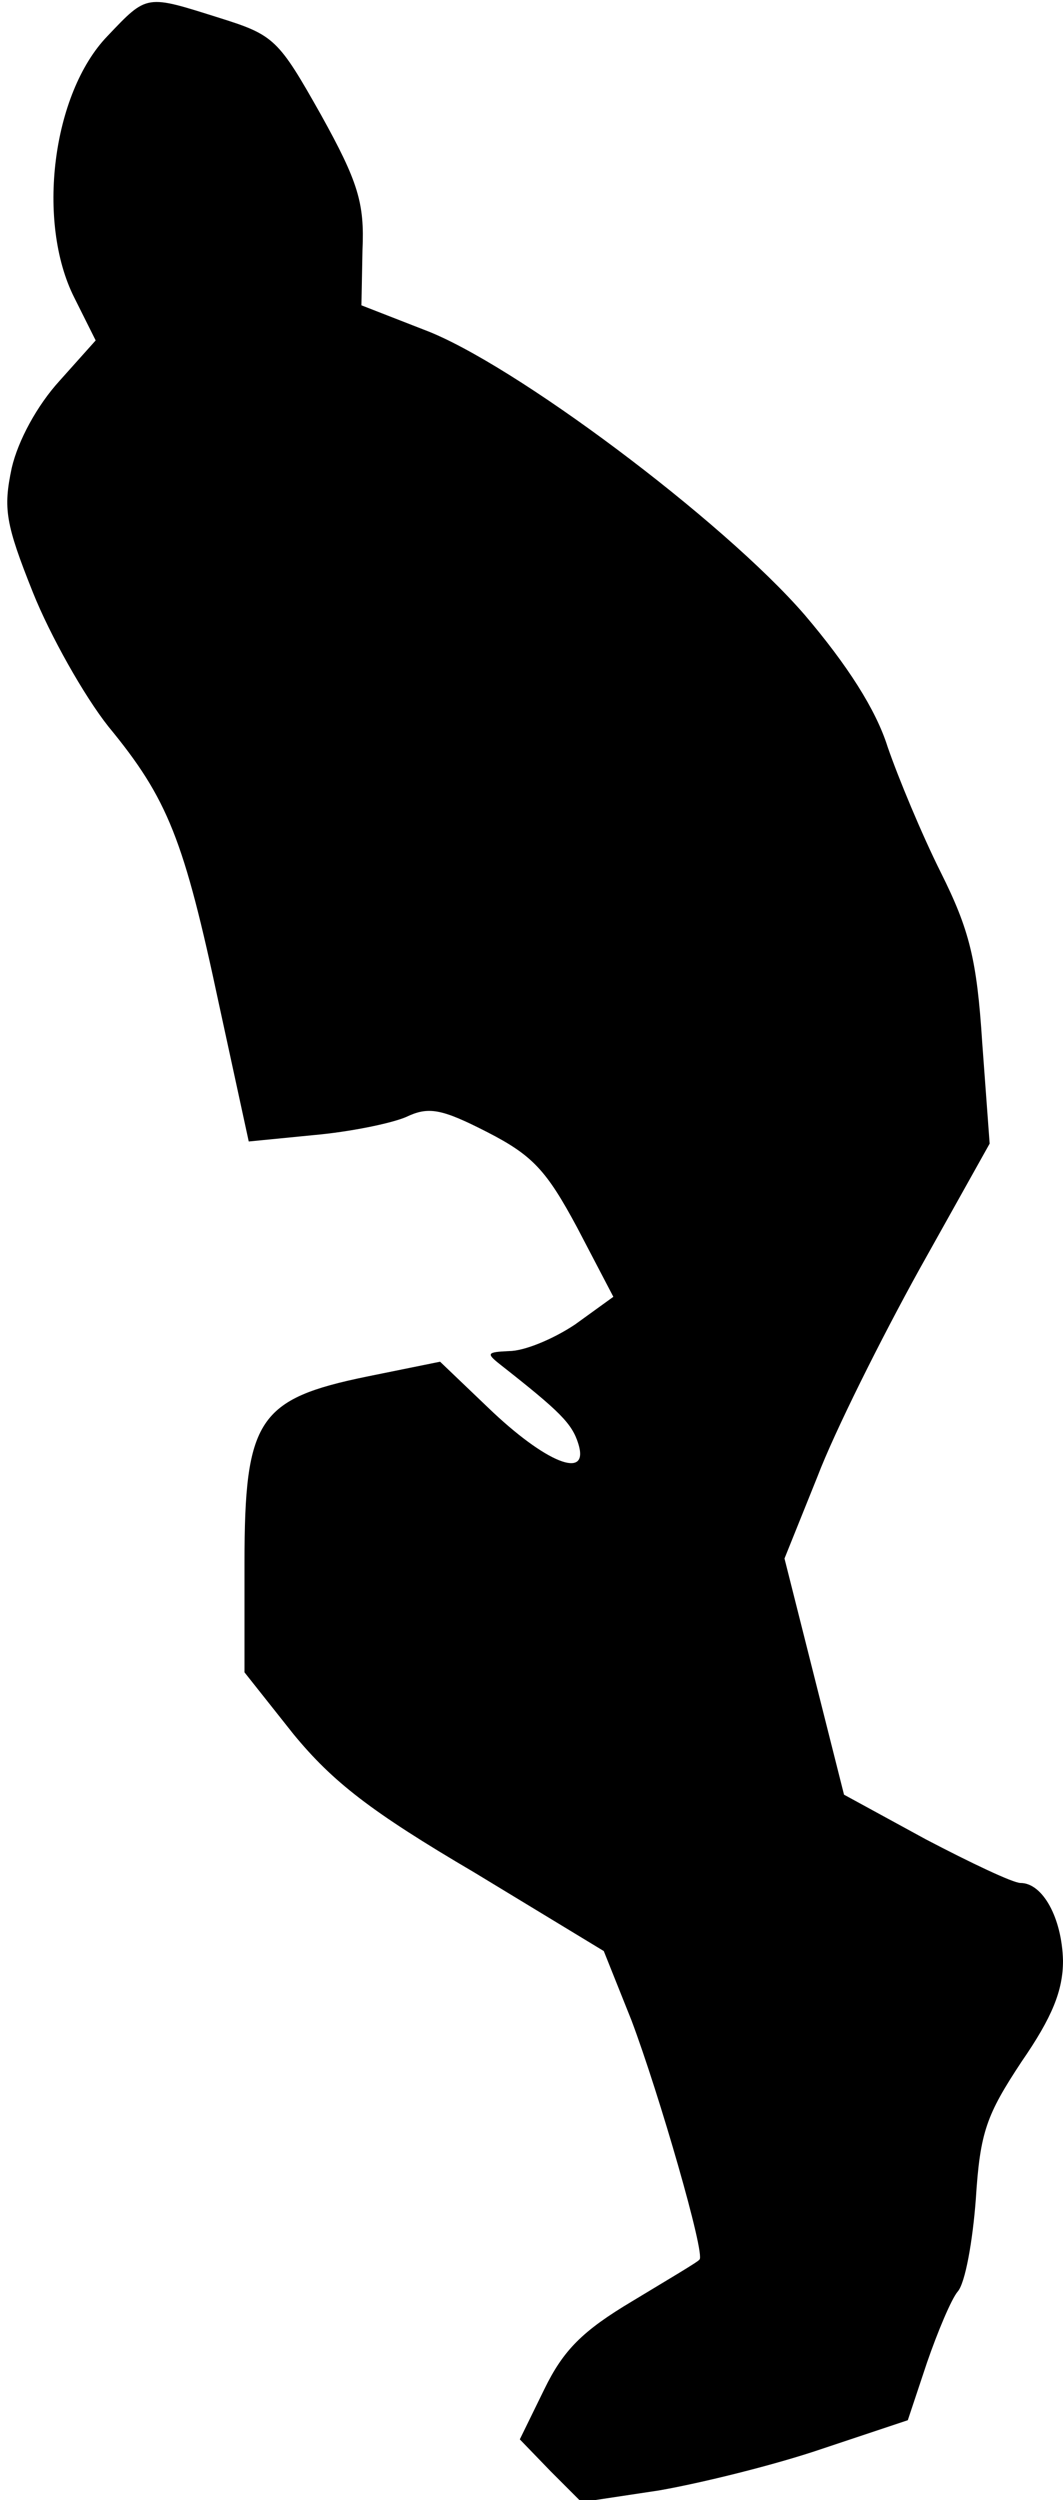 <?xml version="1.0" standalone="no"?>
<!DOCTYPE svg PUBLIC "-//W3C//DTD SVG 20010904//EN"
 "http://www.w3.org/TR/2001/REC-SVG-20010904/DTD/svg10.dtd">
<svg version="1.0" xmlns="http://www.w3.org/2000/svg"
 width="100pt" height="235pt" viewBox="0 0 100 235"
 preserveAspectRatio="xMidYMid meet">
<g transform="translate(0,235) scale(0.1,-0.1)"
fill="#000000" stroke="none">
<path fill="#000000" stroke="none" d="M101 2316 c-52 -54 -67 -175 -31 -246
l20 -40 -34 -38 c-21 -23 -39 -56 -45 -82 -8 -38 -6 -52 20 -117 16 -40 48
-97 71 -126 56 -68 71 -106 104 -261 l28 -129 61 6 c34 3 73 11 87 17 21 10
33 8 76 -14 43 -22 56 -36 85 -90 l34 -65 -36 -26 c-21 -14 -48 -25 -62 -25
-21 -1 -22 -2 -8 -13 56 -44 67 -55 73 -74 11 -35 -31 -18 -85 34 l-45 43 -69
-14 c-102 -21 -115 -40 -115 -175 l0 -103 46 -58 c37 -45 73 -73 170 -130
l122 -74 26 -65 c26 -69 70 -221 64 -225 -1 -2 -30 -19 -63 -39 -47 -28 -65
-46 -83 -83 l-23 -47 29 -30 29 -29 73 11 c40 7 109 24 153 39 l81 27 18 54
c10 29 23 60 29 67 7 8 14 47 17 87 4 63 10 79 43 129 29 42 39 67 39 95 -1
40 -19 73 -40 73 -7 0 -47 19 -89 41 l-77 42 -28 111 -28 111 31 77 c16 42 60
130 96 195 l66 118 -7 95 c-5 78 -12 106 -39 160 -18 36 -40 89 -50 118 -11
35 -38 77 -78 124 -77 89 -275 237 -358 268 l-59 23 1 52 c2 44 -4 64 -39 127
-40 71 -44 75 -95 91 -70 22 -68 23 -106 -17z"/>
</g>
</svg>
